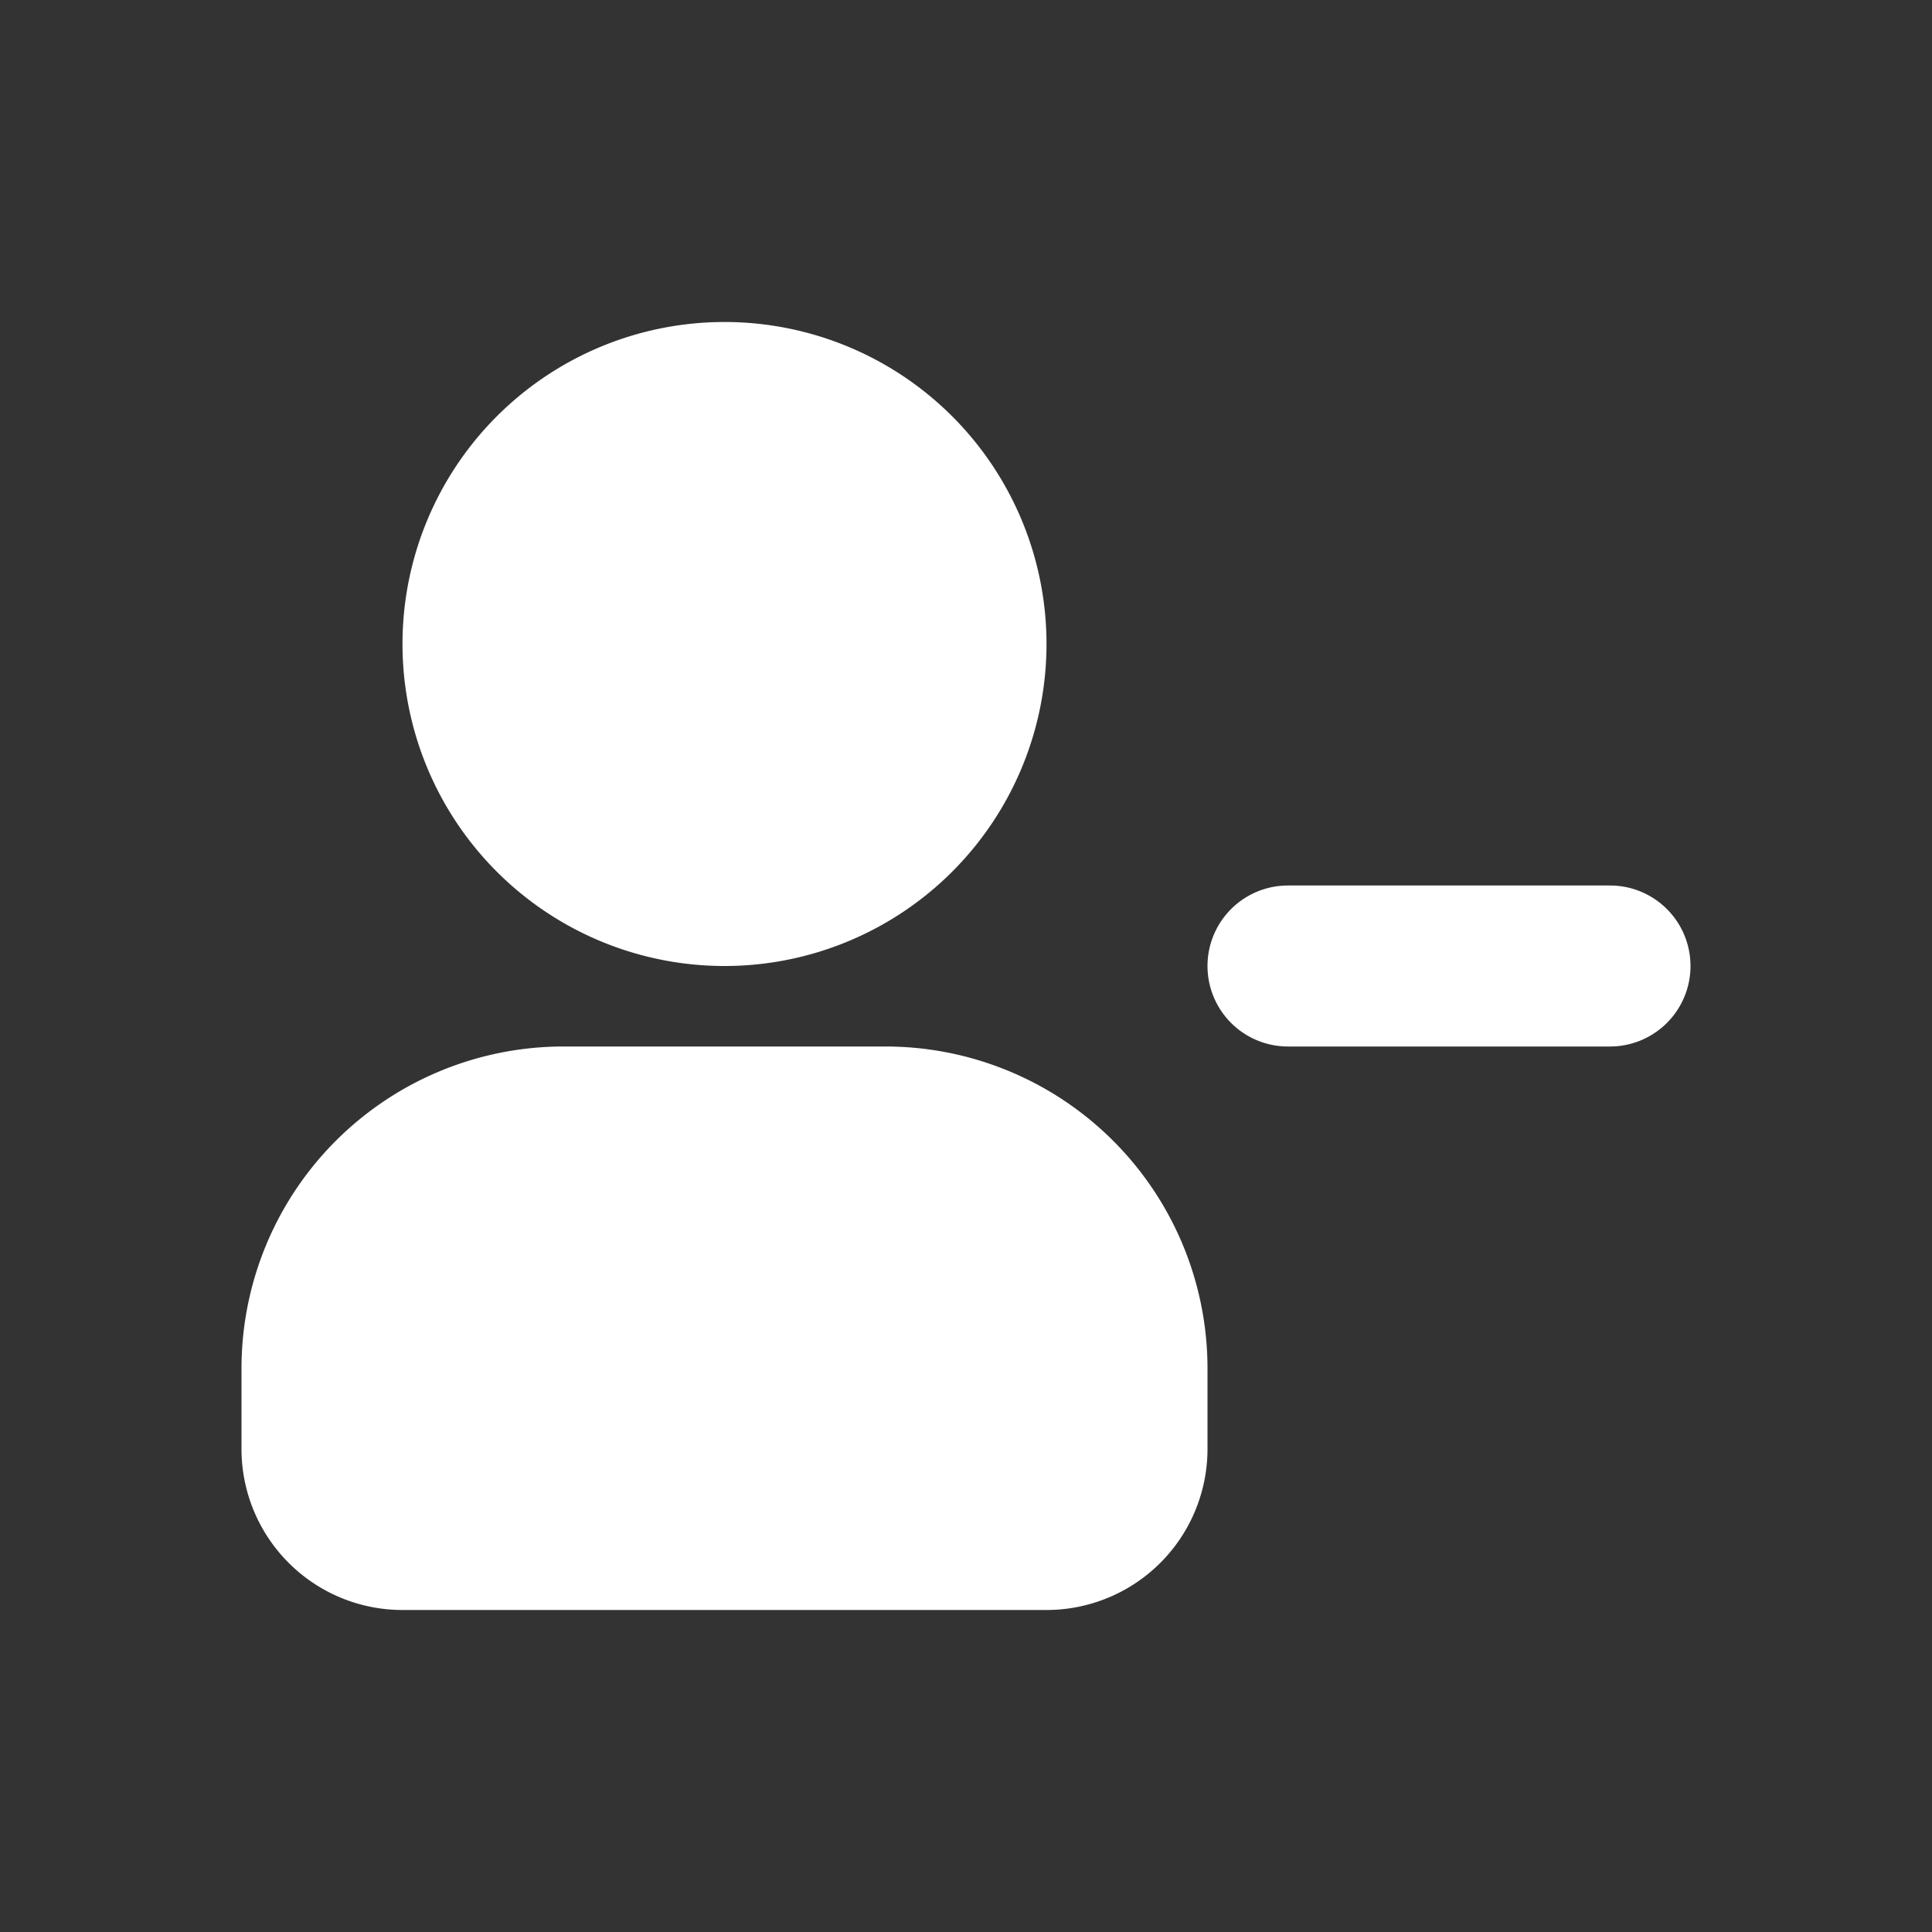 <svg class="w-6 h-6 text-gray-800 dark:text-white" aria-hidden="true" xmlns="http://www.w3.org/2000/svg" width="24" height="24" fill="white" viewBox="0 0 24 24">
  <rect x="0" y="0" width="24" height="24" fill="#333333" stroke="none"/>
  <path fill-rule="evenodd" d="M5 8a4 4 0 1 1 8 0 4 4 0 0 1-8 0Zm-2 9a4 4 0 0 1 4-4h4a4 4 0 0 1 4 4v1a2 2 0 0 1-2 2H5a2 2 0 0 1-2-2v-1Zm13-6a1 1 0 1 0 0 2h4a1 1 0 1 0 0-2h-4Z" clip-rule="evenodd"/>
</svg>